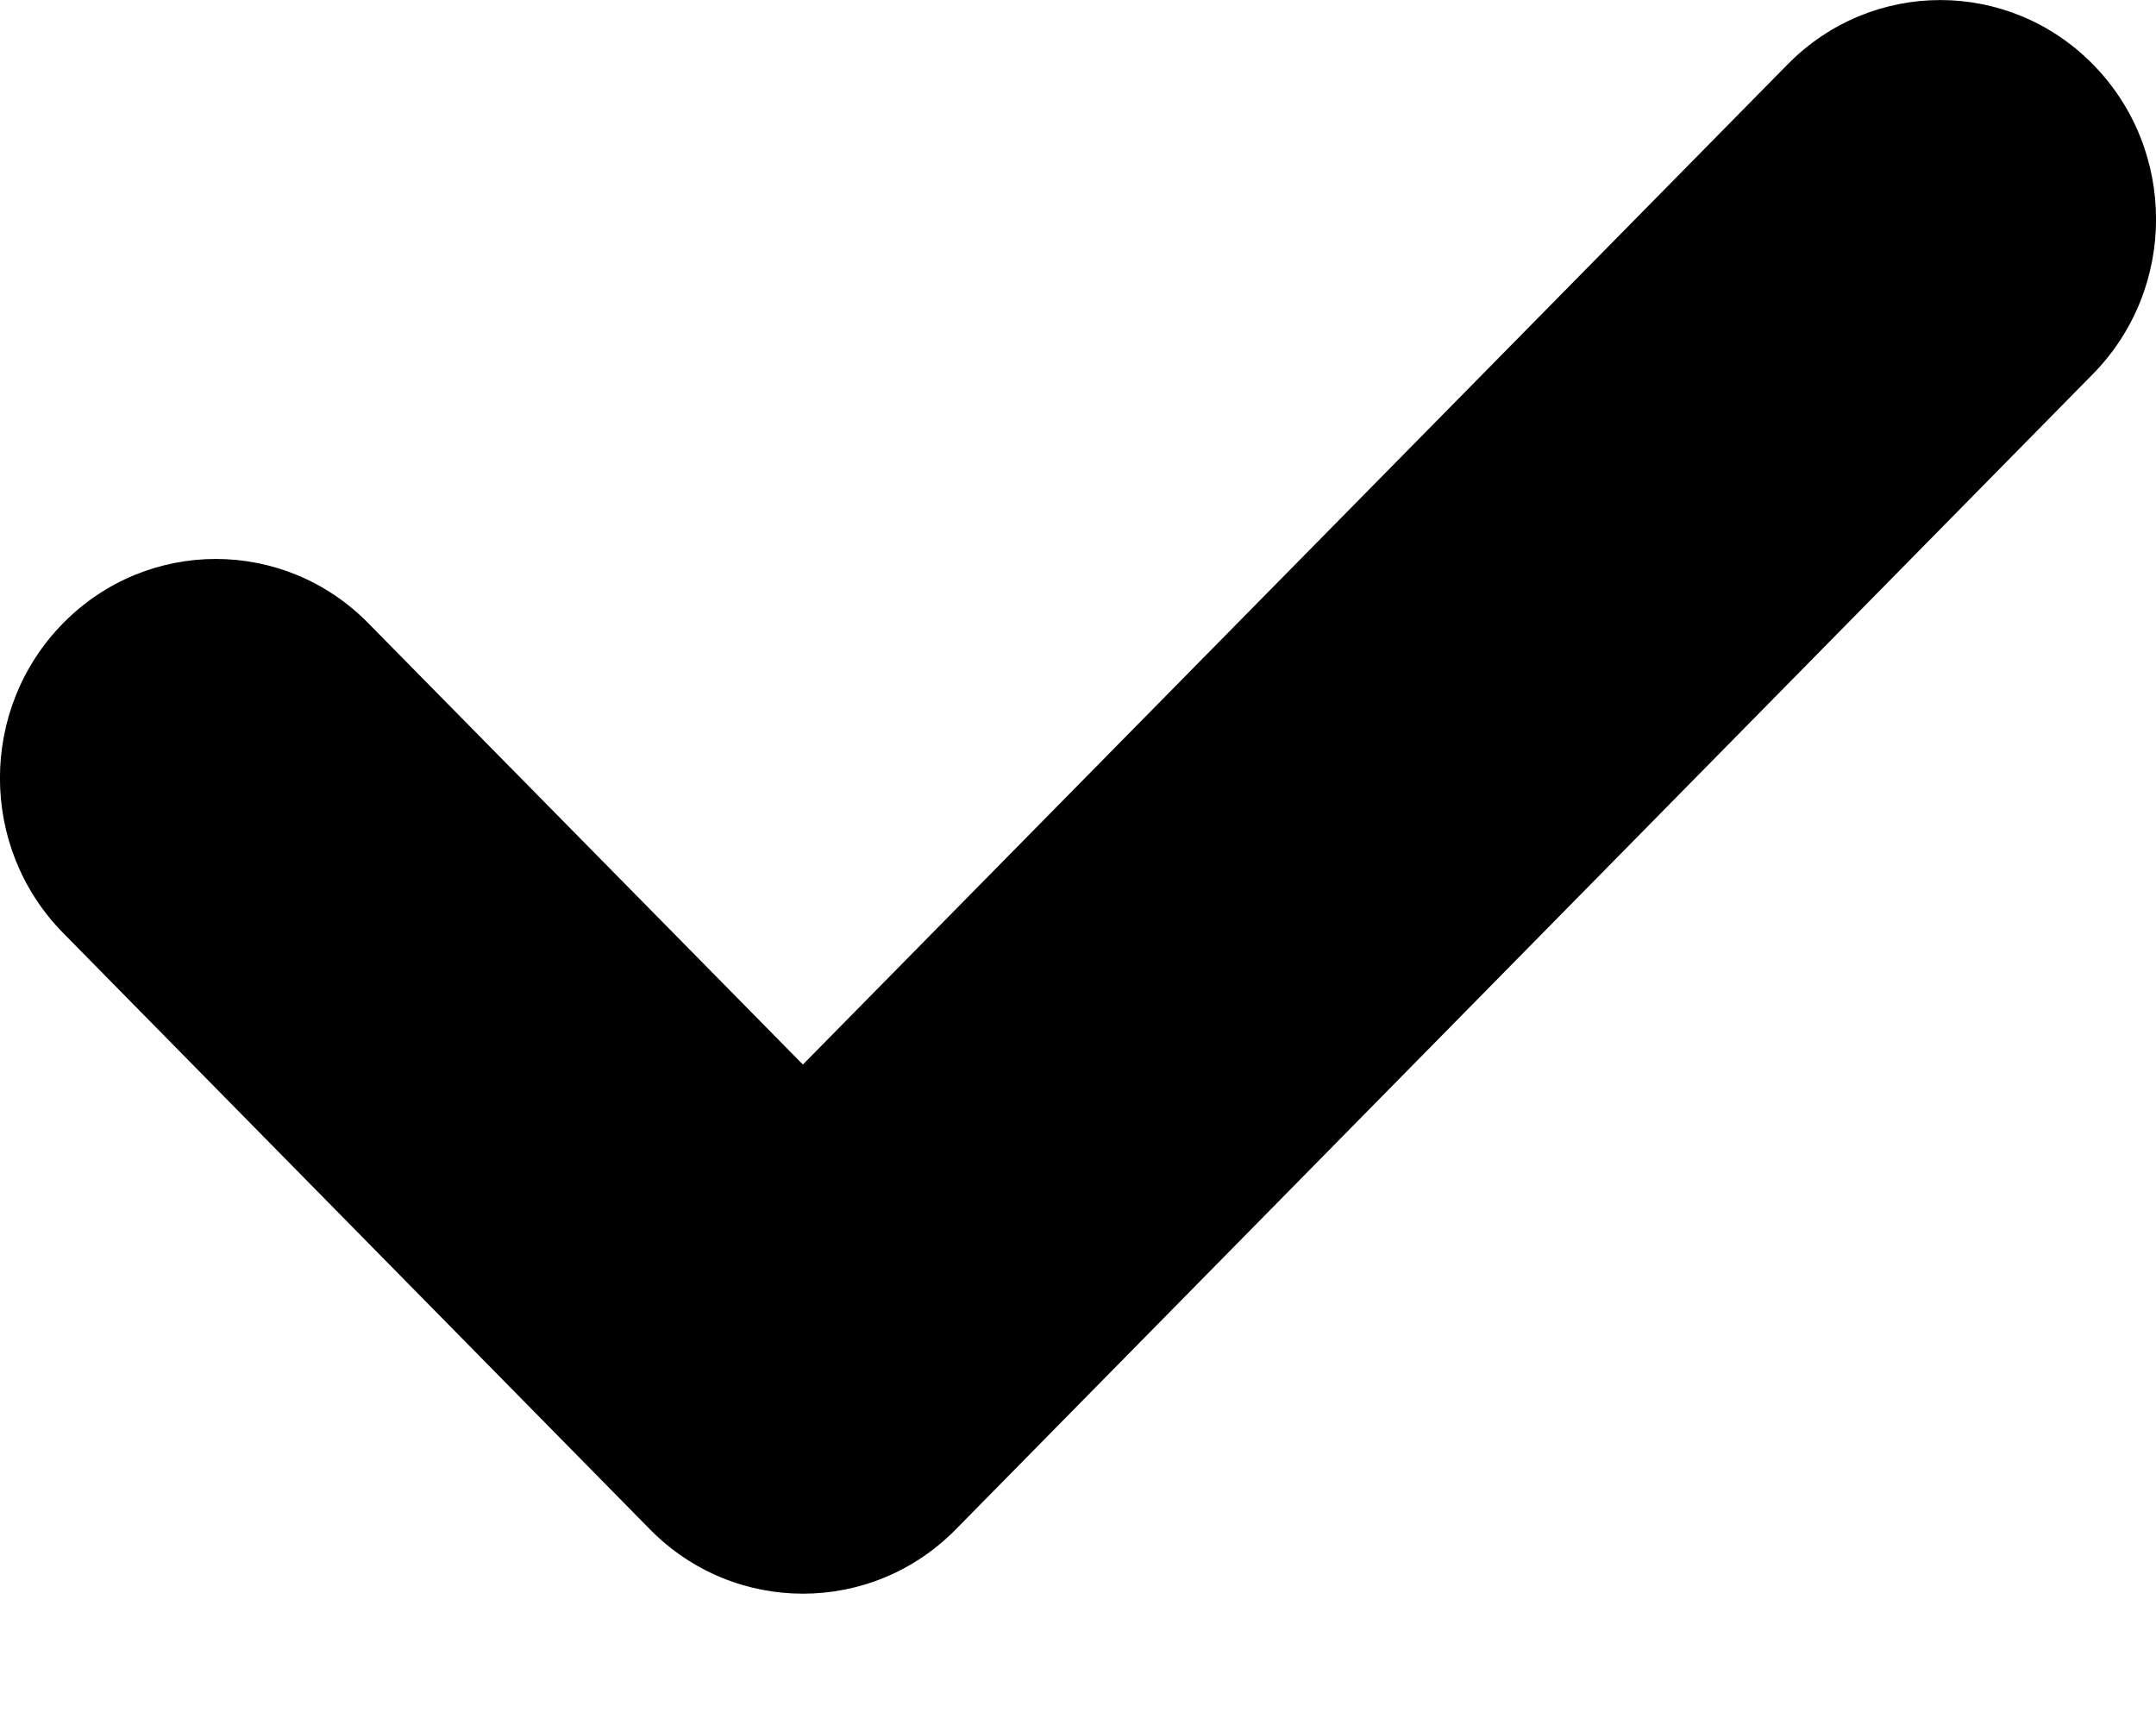 <svg width="10" height="8" viewBox="0 0 10 8" fill="none" xmlns="http://www.w3.org/2000/svg">
<path d="M9.707 1.735L4.432 7.094C4.041 7.49 3.407 7.49 3.016 7.094L0.293 4.327C-0.098 3.93 -0.098 3.287 0.293 2.89C0.684 2.493 1.318 2.493 1.708 2.89L3.724 4.937L8.292 0.298C8.683 -0.099 9.316 -0.099 9.707 0.298C10.098 0.695 10.098 1.338 9.707 1.735Z" fill="black"/>
</svg>
